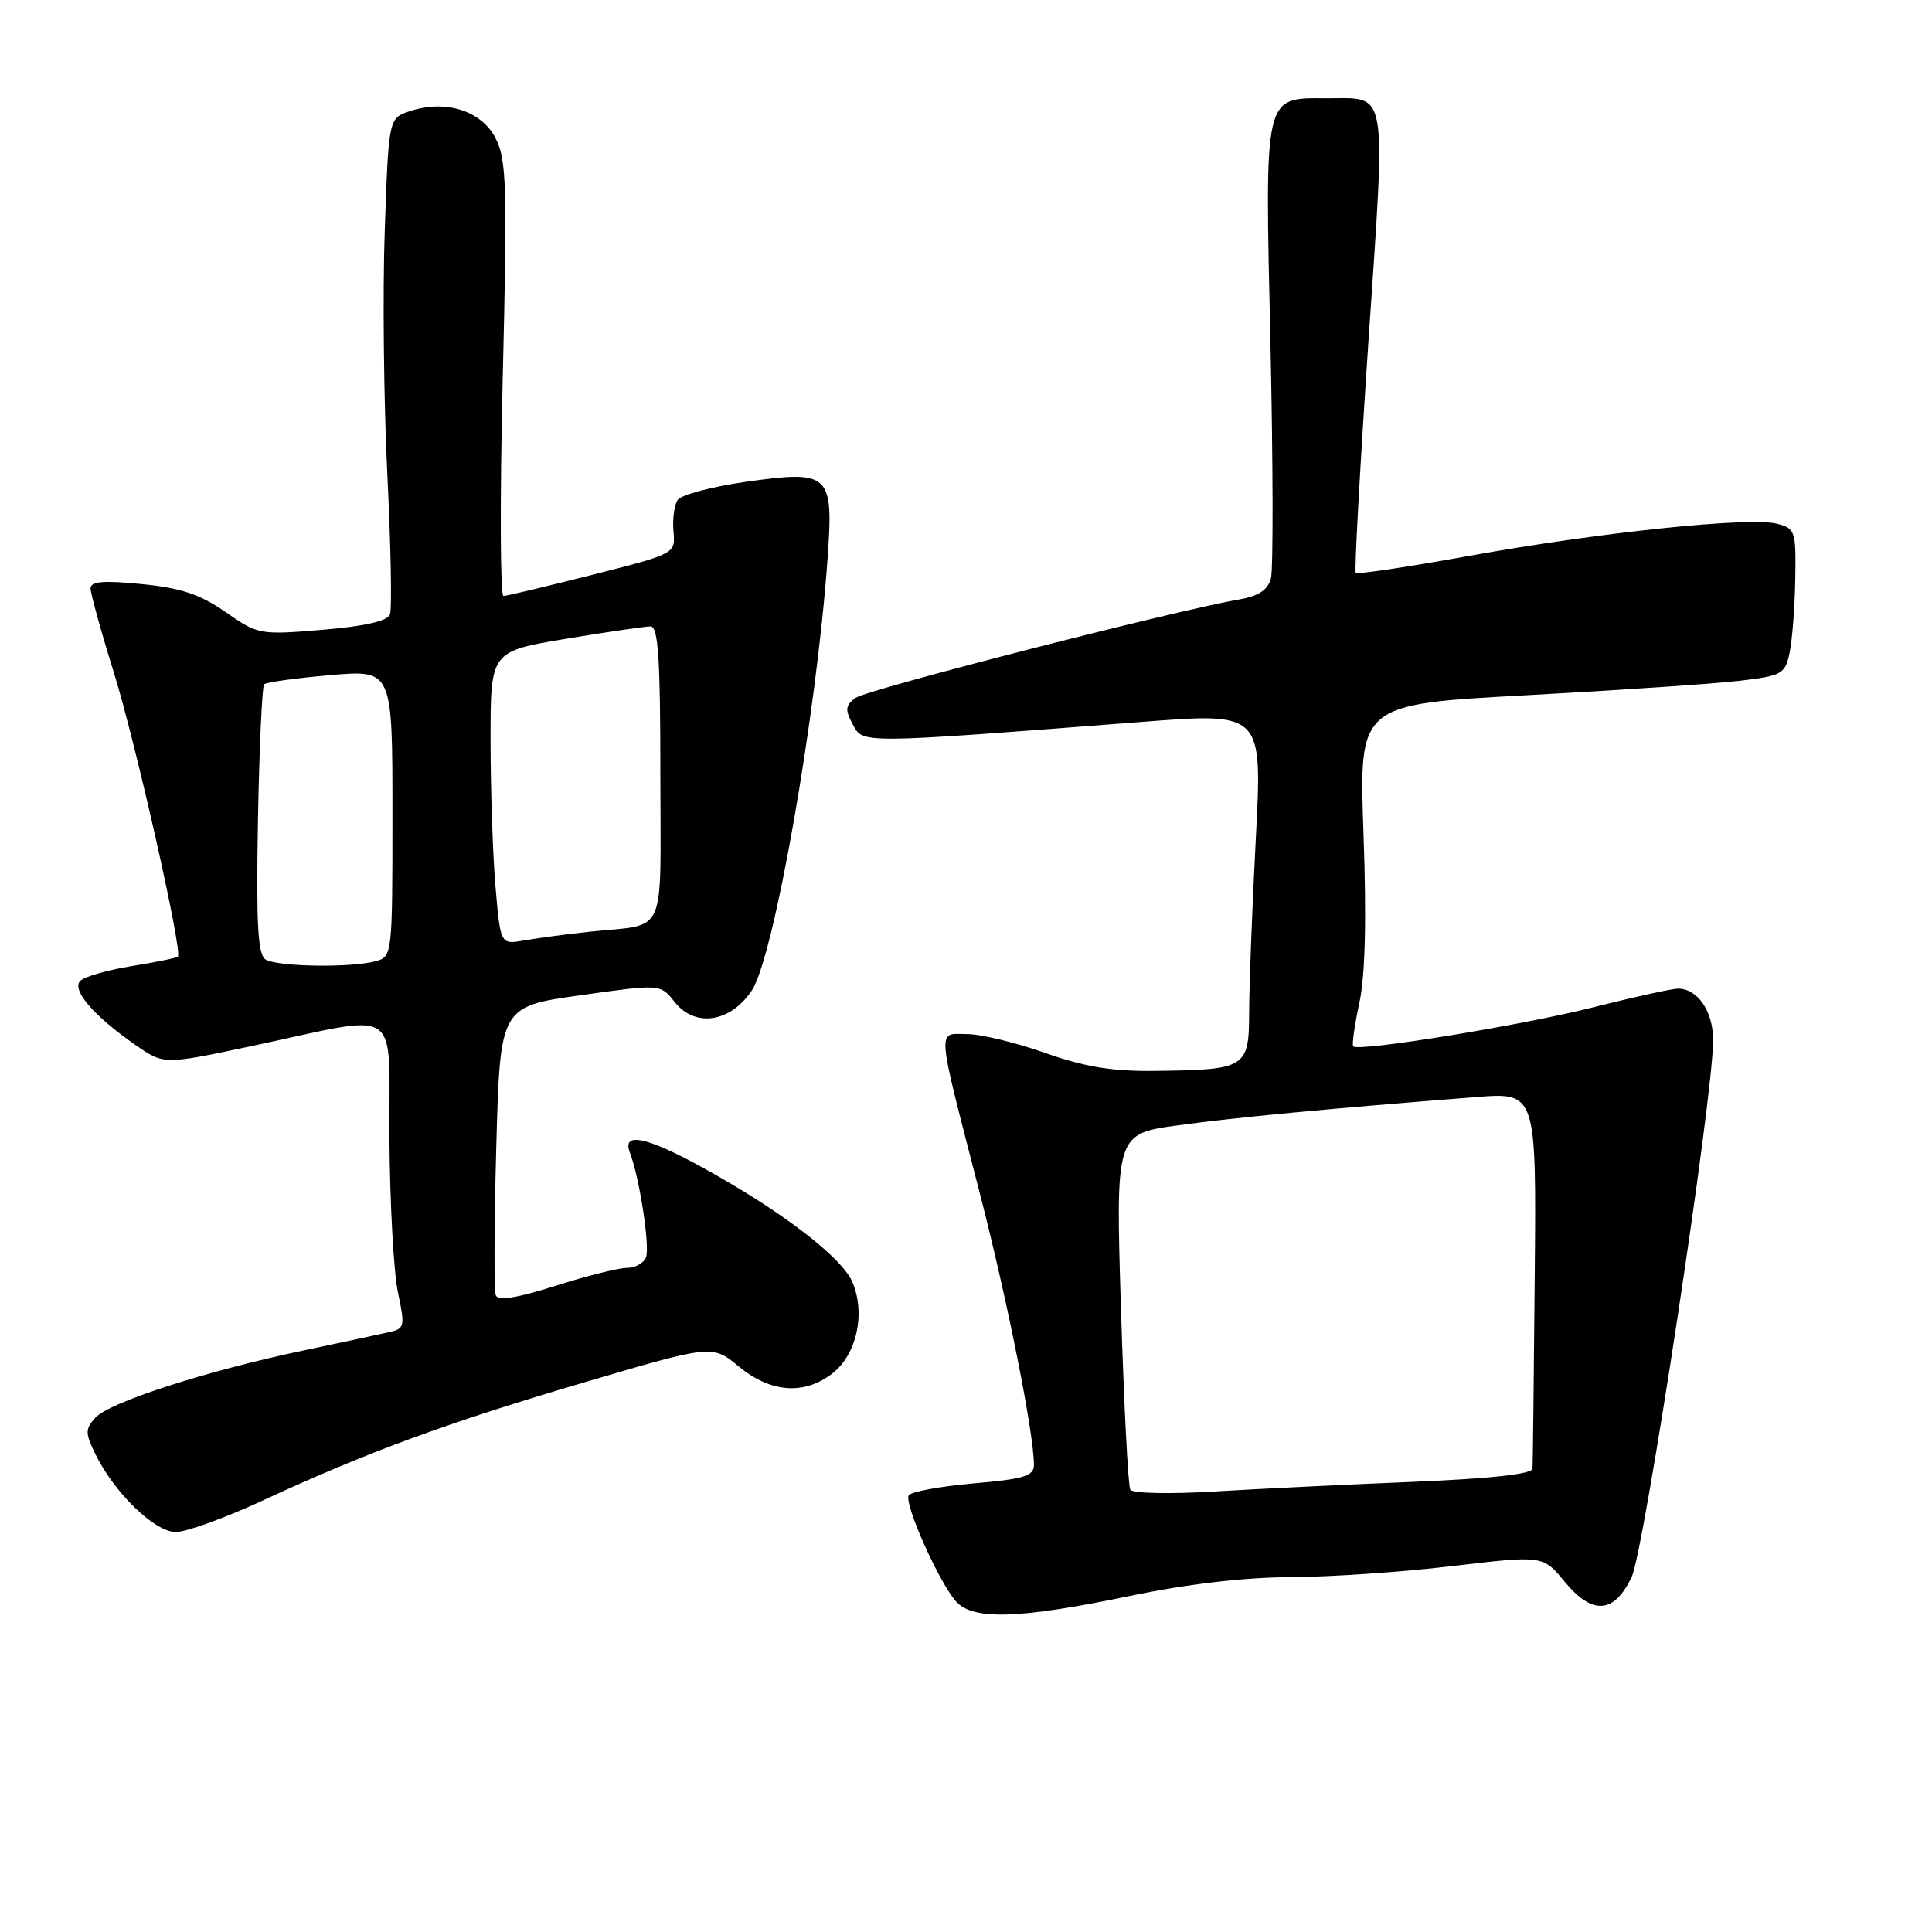 <?xml version="1.0" encoding="UTF-8" standalone="no"?>
<!DOCTYPE svg PUBLIC "-//W3C//DTD SVG 1.1//EN" "http://www.w3.org/Graphics/SVG/1.1/DTD/svg11.dtd" >
<svg xmlns="http://www.w3.org/2000/svg" xmlns:xlink="http://www.w3.org/1999/xlink" version="1.1" viewBox="0 0 256 256">
 <g >
 <path fill="currentColor"
d=" M 149.52 211.51 C 157.23 209.90 164.89 209.00 171.00 208.98 C 176.22 208.96 185.89 208.30 192.47 207.51 C 204.45 206.09 204.45 206.09 207.34 209.60 C 211.00 214.03 213.85 213.84 216.19 209.00 C 217.86 205.53 227.01 145.32 227.00 137.82 C 227.00 134.01 224.95 131.00 222.36 131.00 C 221.54 131.00 216.46 132.12 211.07 133.48 C 201.68 135.86 180.05 139.38 179.31 138.65 C 179.12 138.45 179.48 135.86 180.12 132.90 C 180.90 129.28 181.08 121.88 180.67 110.41 C 180.06 93.32 180.06 93.32 202.28 92.12 C 214.50 91.46 227.20 90.60 230.49 90.21 C 236.13 89.54 236.53 89.32 237.13 86.50 C 237.48 84.85 237.82 80.47 237.88 76.77 C 237.99 70.34 237.89 70.01 235.43 69.39 C 231.74 68.47 211.94 70.54 194.76 73.64 C 186.63 75.11 179.83 76.13 179.64 75.91 C 179.45 75.68 180.21 61.85 181.33 45.18 C 183.64 11.03 183.98 13.04 175.82 13.02 C 167.40 12.99 167.59 12.16 168.34 45.48 C 168.69 61.44 168.72 75.47 168.40 76.66 C 167.98 78.19 166.76 78.99 164.16 79.44 C 155.88 80.85 114.88 91.37 113.37 92.47 C 112.01 93.47 111.95 94.03 112.99 95.97 C 114.37 98.56 113.58 98.57 151.38 95.65 C 167.27 94.42 167.27 94.42 166.41 110.96 C 165.93 120.06 165.53 130.40 165.52 133.95 C 165.50 141.56 165.20 141.74 153.00 141.90 C 147.39 141.97 143.74 141.37 138.50 139.52 C 134.65 138.16 129.99 137.03 128.14 137.02 C 124.13 137.00 124.01 135.55 129.80 158.00 C 133.49 172.31 137.00 189.91 137.00 194.11 C 137.00 195.58 135.69 195.98 128.98 196.56 C 124.57 196.95 120.71 197.66 120.41 198.14 C 119.75 199.21 124.45 209.74 126.70 212.22 C 128.95 214.71 135.07 214.51 149.52 211.51 Z  M 34.65 198.90 C 48.51 192.47 59.25 188.52 77.49 183.15 C 94.39 178.17 94.39 178.17 97.92 181.09 C 102.15 184.57 106.61 184.88 110.33 181.96 C 113.52 179.44 114.70 174.10 112.97 169.93 C 111.59 166.60 103.42 160.36 92.92 154.61 C 85.57 150.58 82.38 149.96 83.47 152.75 C 84.73 155.99 86.14 165.19 85.60 166.60 C 85.30 167.37 84.17 168.00 83.07 168.00 C 81.97 168.00 77.71 169.07 73.60 170.38 C 68.46 172.01 65.98 172.40 65.69 171.63 C 65.45 171.01 65.48 162.15 65.76 151.94 C 66.27 133.38 66.27 133.38 76.89 131.88 C 87.50 130.38 87.50 130.38 89.37 132.74 C 92.08 136.19 96.76 135.51 99.61 131.26 C 102.55 126.88 108.19 94.75 109.66 73.98 C 110.46 62.71 109.98 62.27 98.77 63.85 C 94.29 64.49 90.25 65.57 89.79 66.25 C 89.34 66.94 89.09 68.82 89.24 70.44 C 89.50 73.37 89.50 73.37 78.50 76.16 C 72.45 77.69 67.15 78.96 66.71 78.97 C 66.28 78.99 66.23 66.06 66.61 50.24 C 67.23 24.58 67.13 21.14 65.65 18.29 C 63.77 14.65 59.03 13.16 54.30 14.73 C 51.50 15.66 51.50 15.66 50.98 30.58 C 50.69 38.79 50.85 53.28 51.32 62.79 C 51.79 72.31 51.95 80.69 51.67 81.42 C 51.33 82.30 48.29 82.99 42.72 83.45 C 34.43 84.14 34.20 84.10 29.89 81.10 C 26.49 78.74 23.97 77.90 18.75 77.39 C 13.71 76.89 12.00 77.04 12.00 77.96 C 12.00 78.63 13.38 83.64 15.08 89.09 C 17.98 98.42 24.22 126.11 23.57 126.76 C 23.41 126.93 20.66 127.49 17.46 128.01 C 14.26 128.53 11.19 129.41 10.64 129.96 C 9.44 131.16 12.44 134.64 17.99 138.49 C 21.71 141.07 21.71 141.07 33.10 138.66 C 53.69 134.30 51.48 132.84 51.60 150.85 C 51.66 159.46 52.17 168.64 52.73 171.26 C 53.68 175.71 53.61 176.06 51.62 176.50 C 50.46 176.77 45.23 177.89 40.00 178.99 C 27.19 181.70 14.47 185.82 12.63 187.86 C 11.28 189.35 11.28 189.87 12.62 192.64 C 15.11 197.77 20.49 203.00 23.29 203.00 C 24.67 203.00 29.78 201.15 34.65 198.90 Z  M 149.77 197.39 C 149.48 196.90 148.93 186.09 148.53 173.37 C 147.82 150.23 147.82 150.23 156.16 149.10 C 163.86 148.05 175.26 146.97 195.54 145.37 C 203.58 144.74 203.58 144.74 203.36 169.12 C 203.24 182.53 203.11 194.00 203.07 194.60 C 203.02 195.32 197.58 195.92 187.25 196.35 C 178.59 196.70 166.73 197.28 160.89 197.63 C 155.01 197.99 150.05 197.88 149.77 197.39 Z  M 35.18 127.13 C 34.16 126.48 33.94 122.44 34.18 108.73 C 34.36 99.07 34.73 90.94 35.00 90.67 C 35.27 90.40 39.21 89.85 43.75 89.46 C 52.00 88.74 52.00 88.74 52.00 107.75 C 52.00 126.63 51.98 126.77 49.75 127.37 C 46.44 128.26 36.71 128.10 35.18 127.13 Z  M 65.65 117.43 C 65.29 113.18 65.00 104.44 65.00 98.00 C 65.00 86.31 65.00 86.31 74.95 84.65 C 80.43 83.74 85.49 83.00 86.20 83.00 C 87.22 83.00 87.50 87.21 87.50 102.54 C 87.50 124.71 88.58 122.33 78.00 123.47 C 74.97 123.80 71.11 124.32 69.40 124.62 C 66.31 125.16 66.31 125.16 65.65 117.43 Z "/>
</g>
</svg>